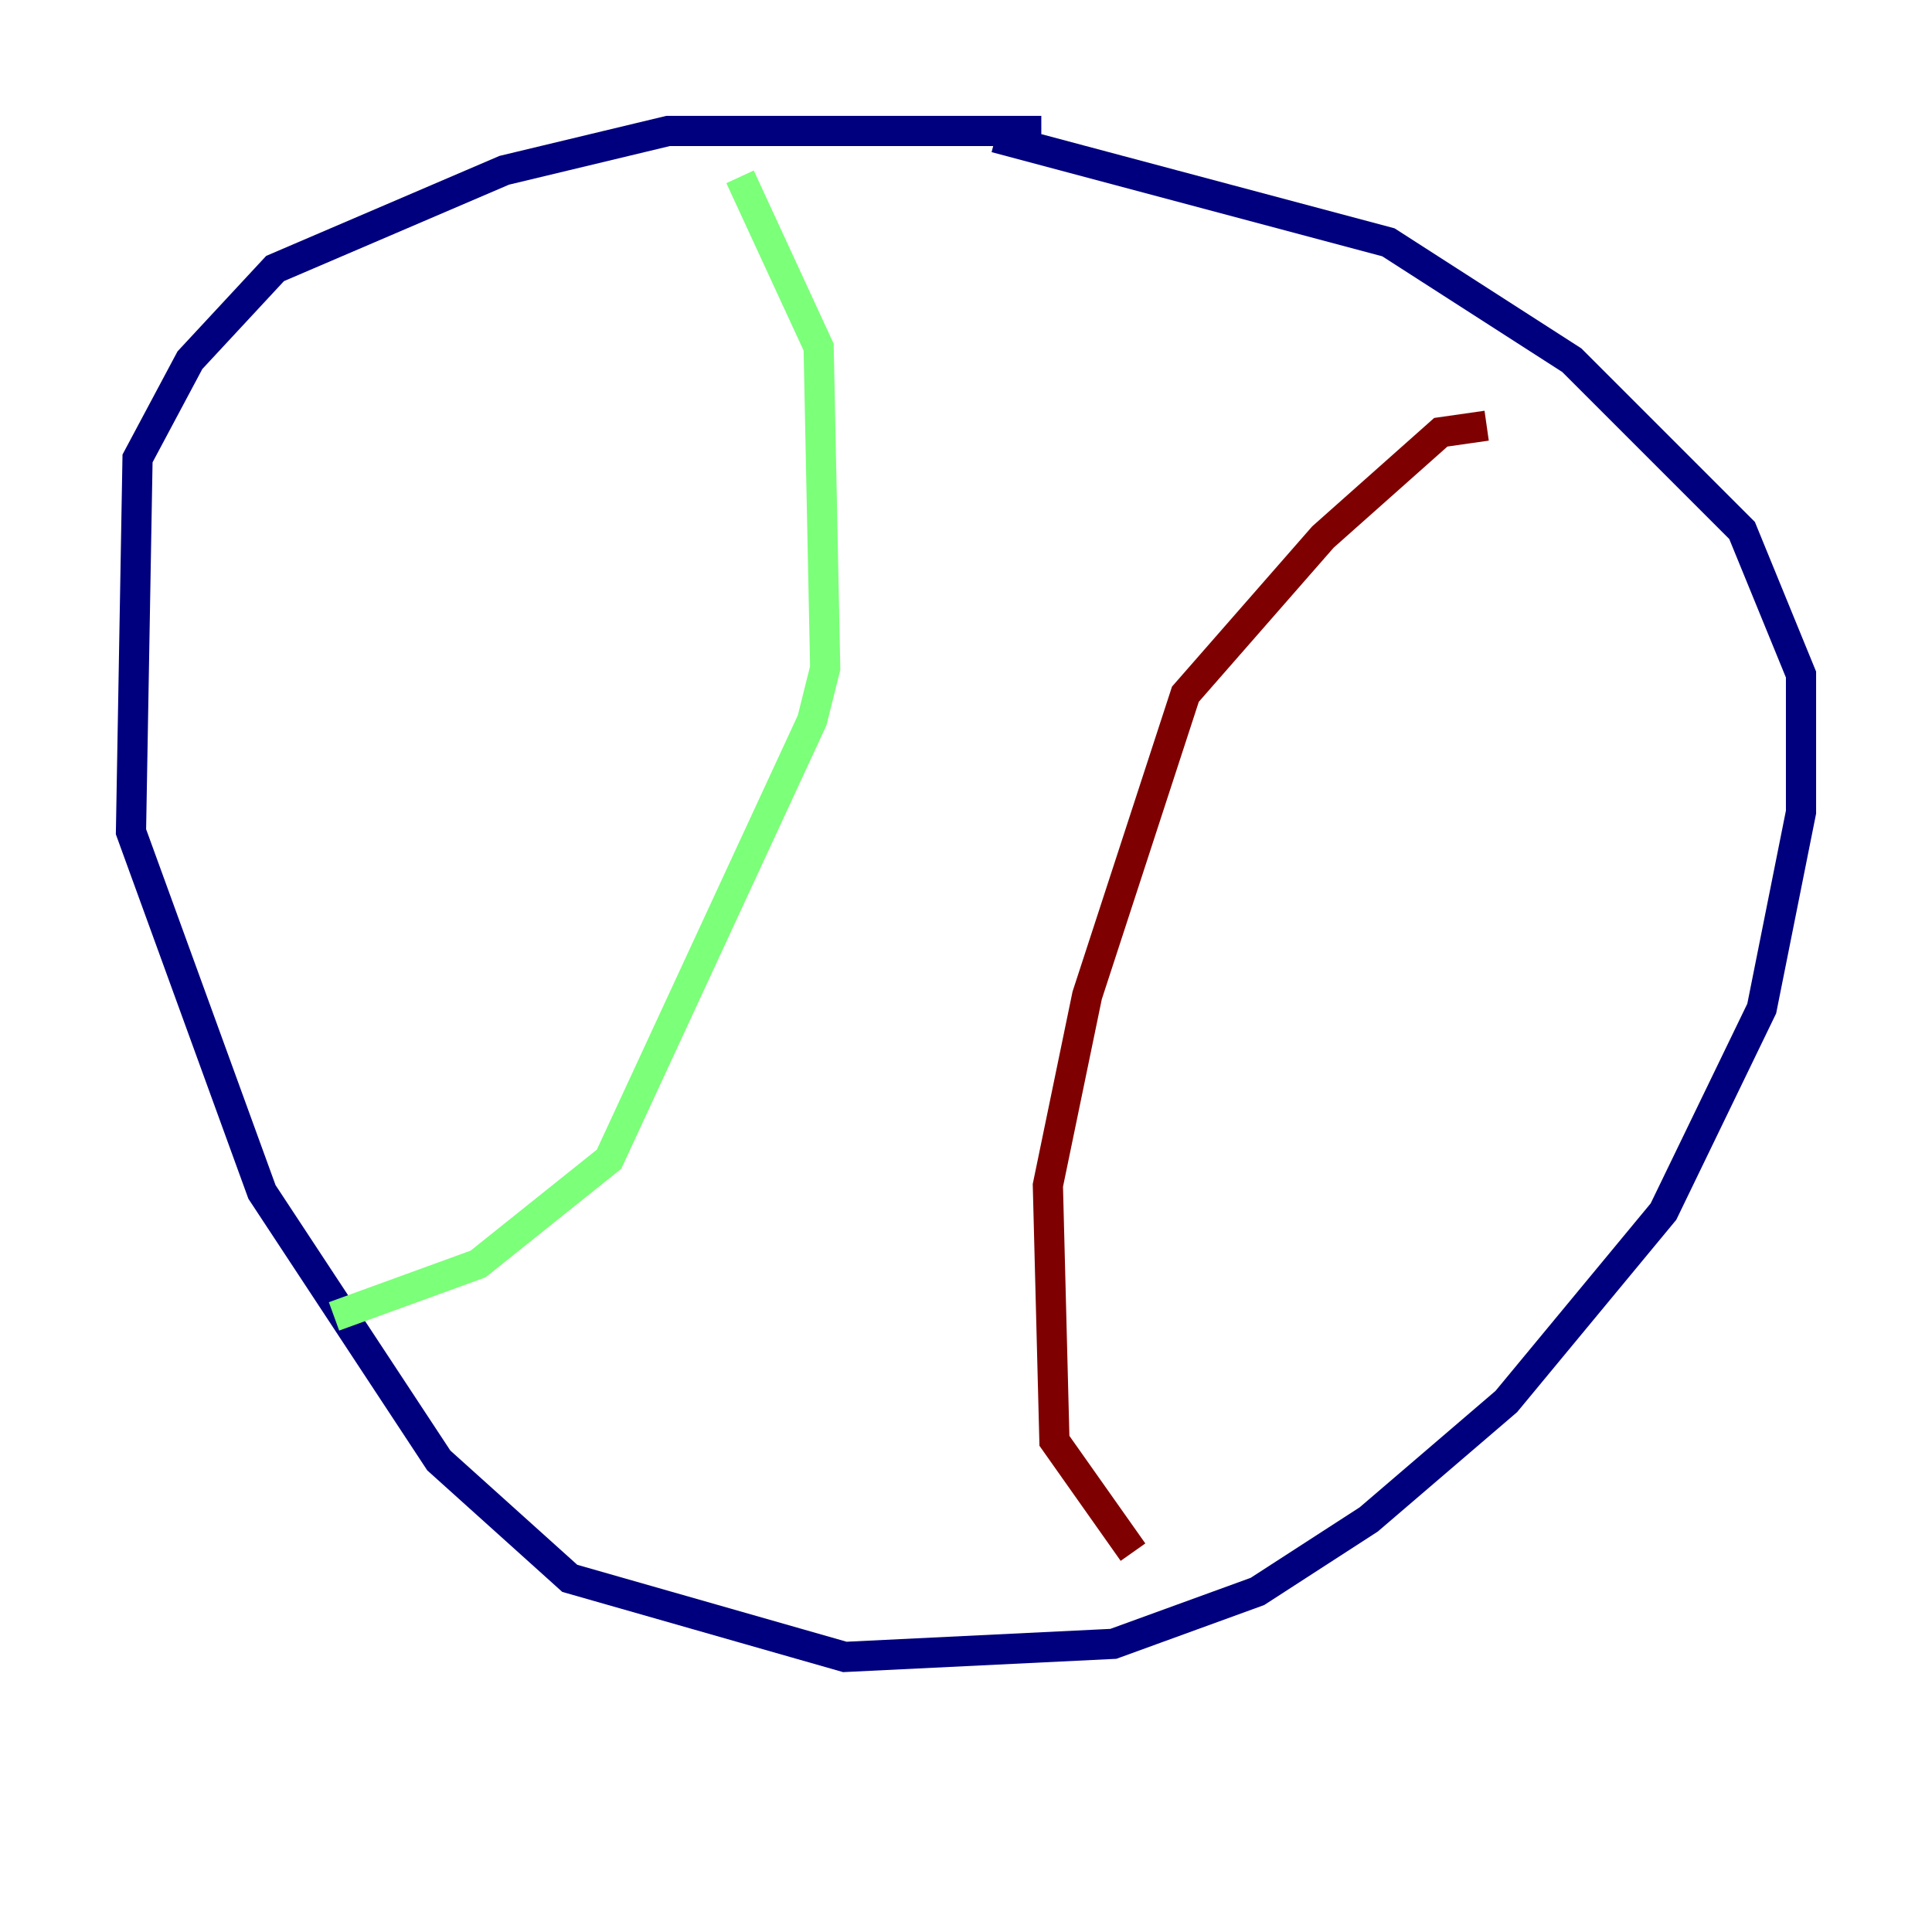 <?xml version="1.0" encoding="utf-8" ?>
<svg baseProfile="tiny" height="128" version="1.2" viewBox="0,0,128,128" width="128" xmlns="http://www.w3.org/2000/svg" xmlns:ev="http://www.w3.org/2001/xml-events" xmlns:xlink="http://www.w3.org/1999/xlink"><defs /><polyline fill="none" points="68.99,8.678 44.258,8.678 33.41,11.281 18.224,17.79 12.583,23.864 9.112,30.373 8.678,55.105 17.356,78.969 29.071,96.759 37.749,104.57 55.973,109.776 73.763,108.909 83.308,105.437 90.685,100.664 99.797,92.854 110.21,80.271 116.719,66.82 119.322,53.803 119.322,44.691 115.417,35.146 104.136,23.864 91.986,16.054 65.953,9.112" stroke="#00007f" stroke-width="2" /><polyline fill="none" points="49.031,11.715 54.237,22.997 54.671,44.258 53.803,47.729 40.352,76.8 31.675,83.742 22.129,87.214" stroke="#7cff79" stroke-width="2" /><polyline fill="none" points="98.495,28.203 95.458,28.637 87.647,35.58 78.536,45.993 72.027,65.953 69.424,78.536 69.858,95.458 75.064,102.834" stroke="#7f0000" stroke-width="2" /></svg>